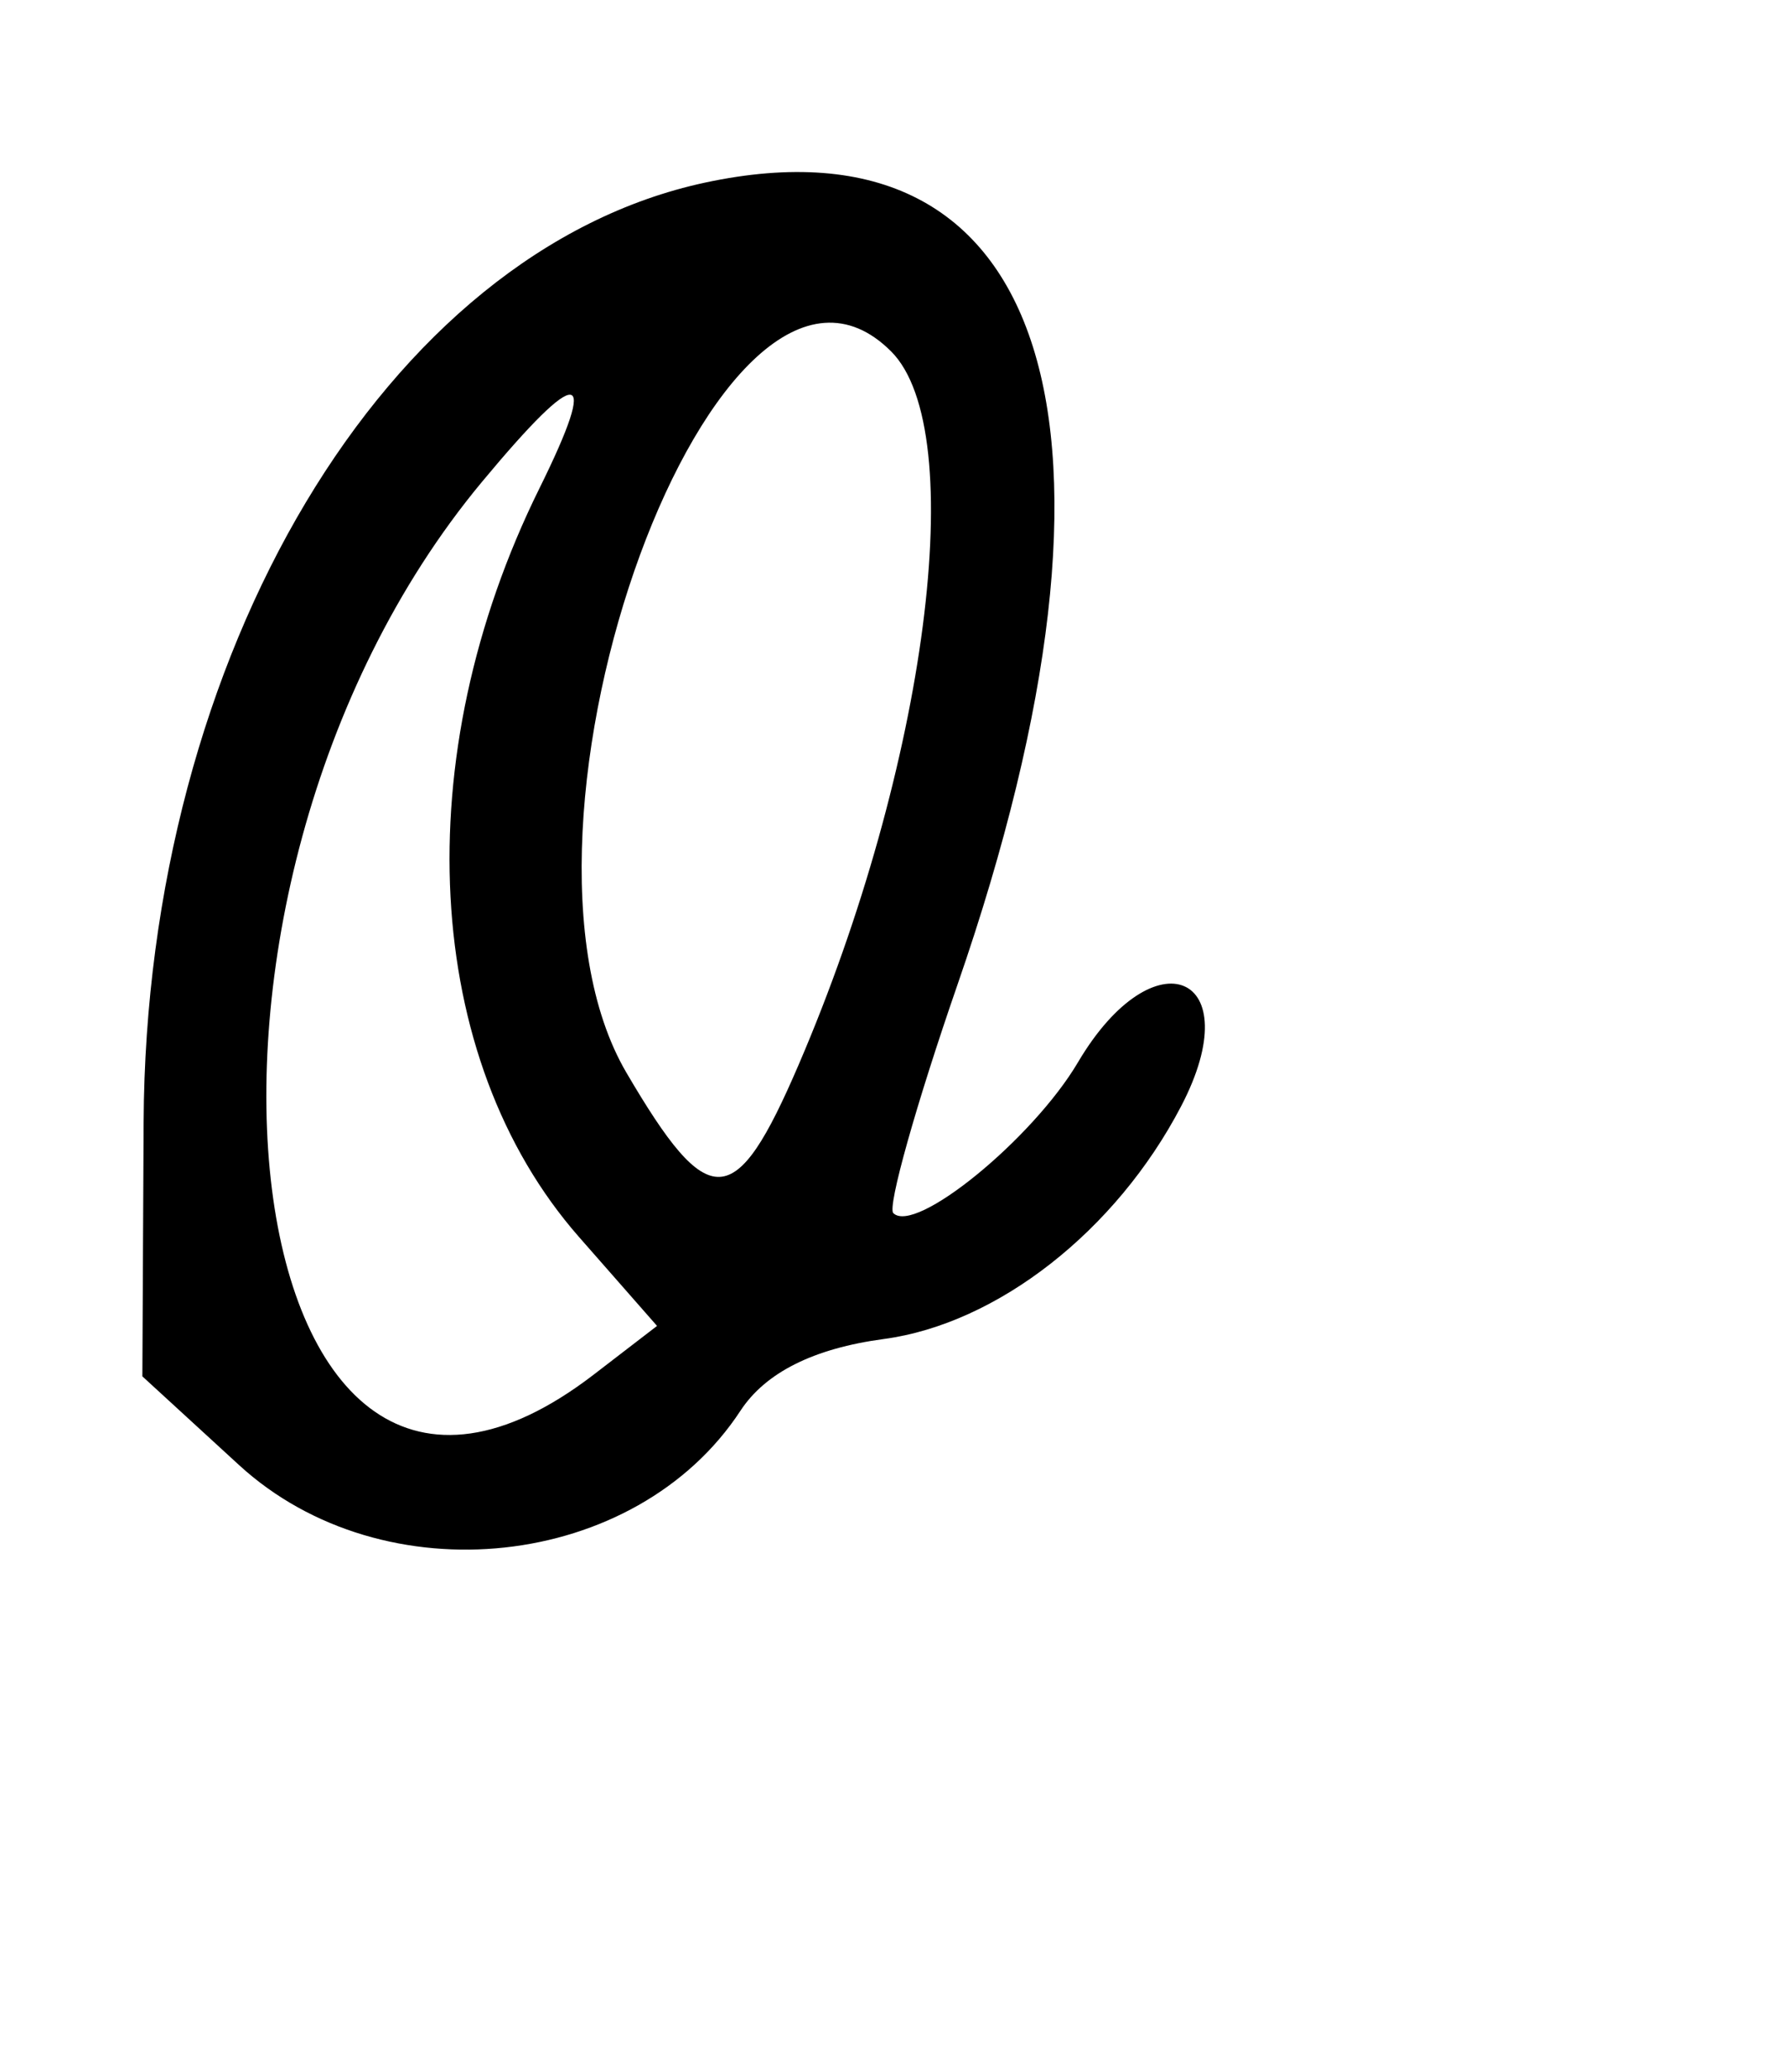 <svg id="svg" xmlns="http://www.w3.org/2000/svg" xmlns:xlink="http://www.w3.org/1999/xlink" width="400" height="463.768" viewBox="0, 0, 400,463.768"><g id="svgg"><path id="path0" d="M157.888 40.884 C 86.613 56.184,32.686 146.379,32.166 251.158 L 31.884 308.112 53.538 327.969 C 85.918 357.662,142.422 351.546,165.834 315.814 C 171.441 307.258,182.227 301.861,197.931 299.754 C 223.383 296.341,249.952 275.554,264.523 247.656 C 280.004 218.014,258.525 208.862,241.424 237.813 C 231.289 254.970,204.959 276.456,200.065 271.563 C 198.706 270.204,205.185 247.170,214.463 220.377 C 257.645 95.670,235.149 24.299,157.888 40.884 M199.586 78.675 C 217.361 96.450,207.611 171.540,178.843 238.411 C 164.656 271.389,158.773 271.652,140.294 240.129 C 107.899 184.867,161.049 40.138,199.586 78.675 M120.813 109.322 C 91.004 169.572,94.564 236.924,129.673 276.910 L 147.155 296.821 132.998 307.702 C 51.652 370.223,30.437 201.090,107.933 107.884 C 129.976 81.373,134.397 81.867,120.813 109.322 " stroke="none" fill="#000000" fill-rule="evenodd"></path></g></svg>